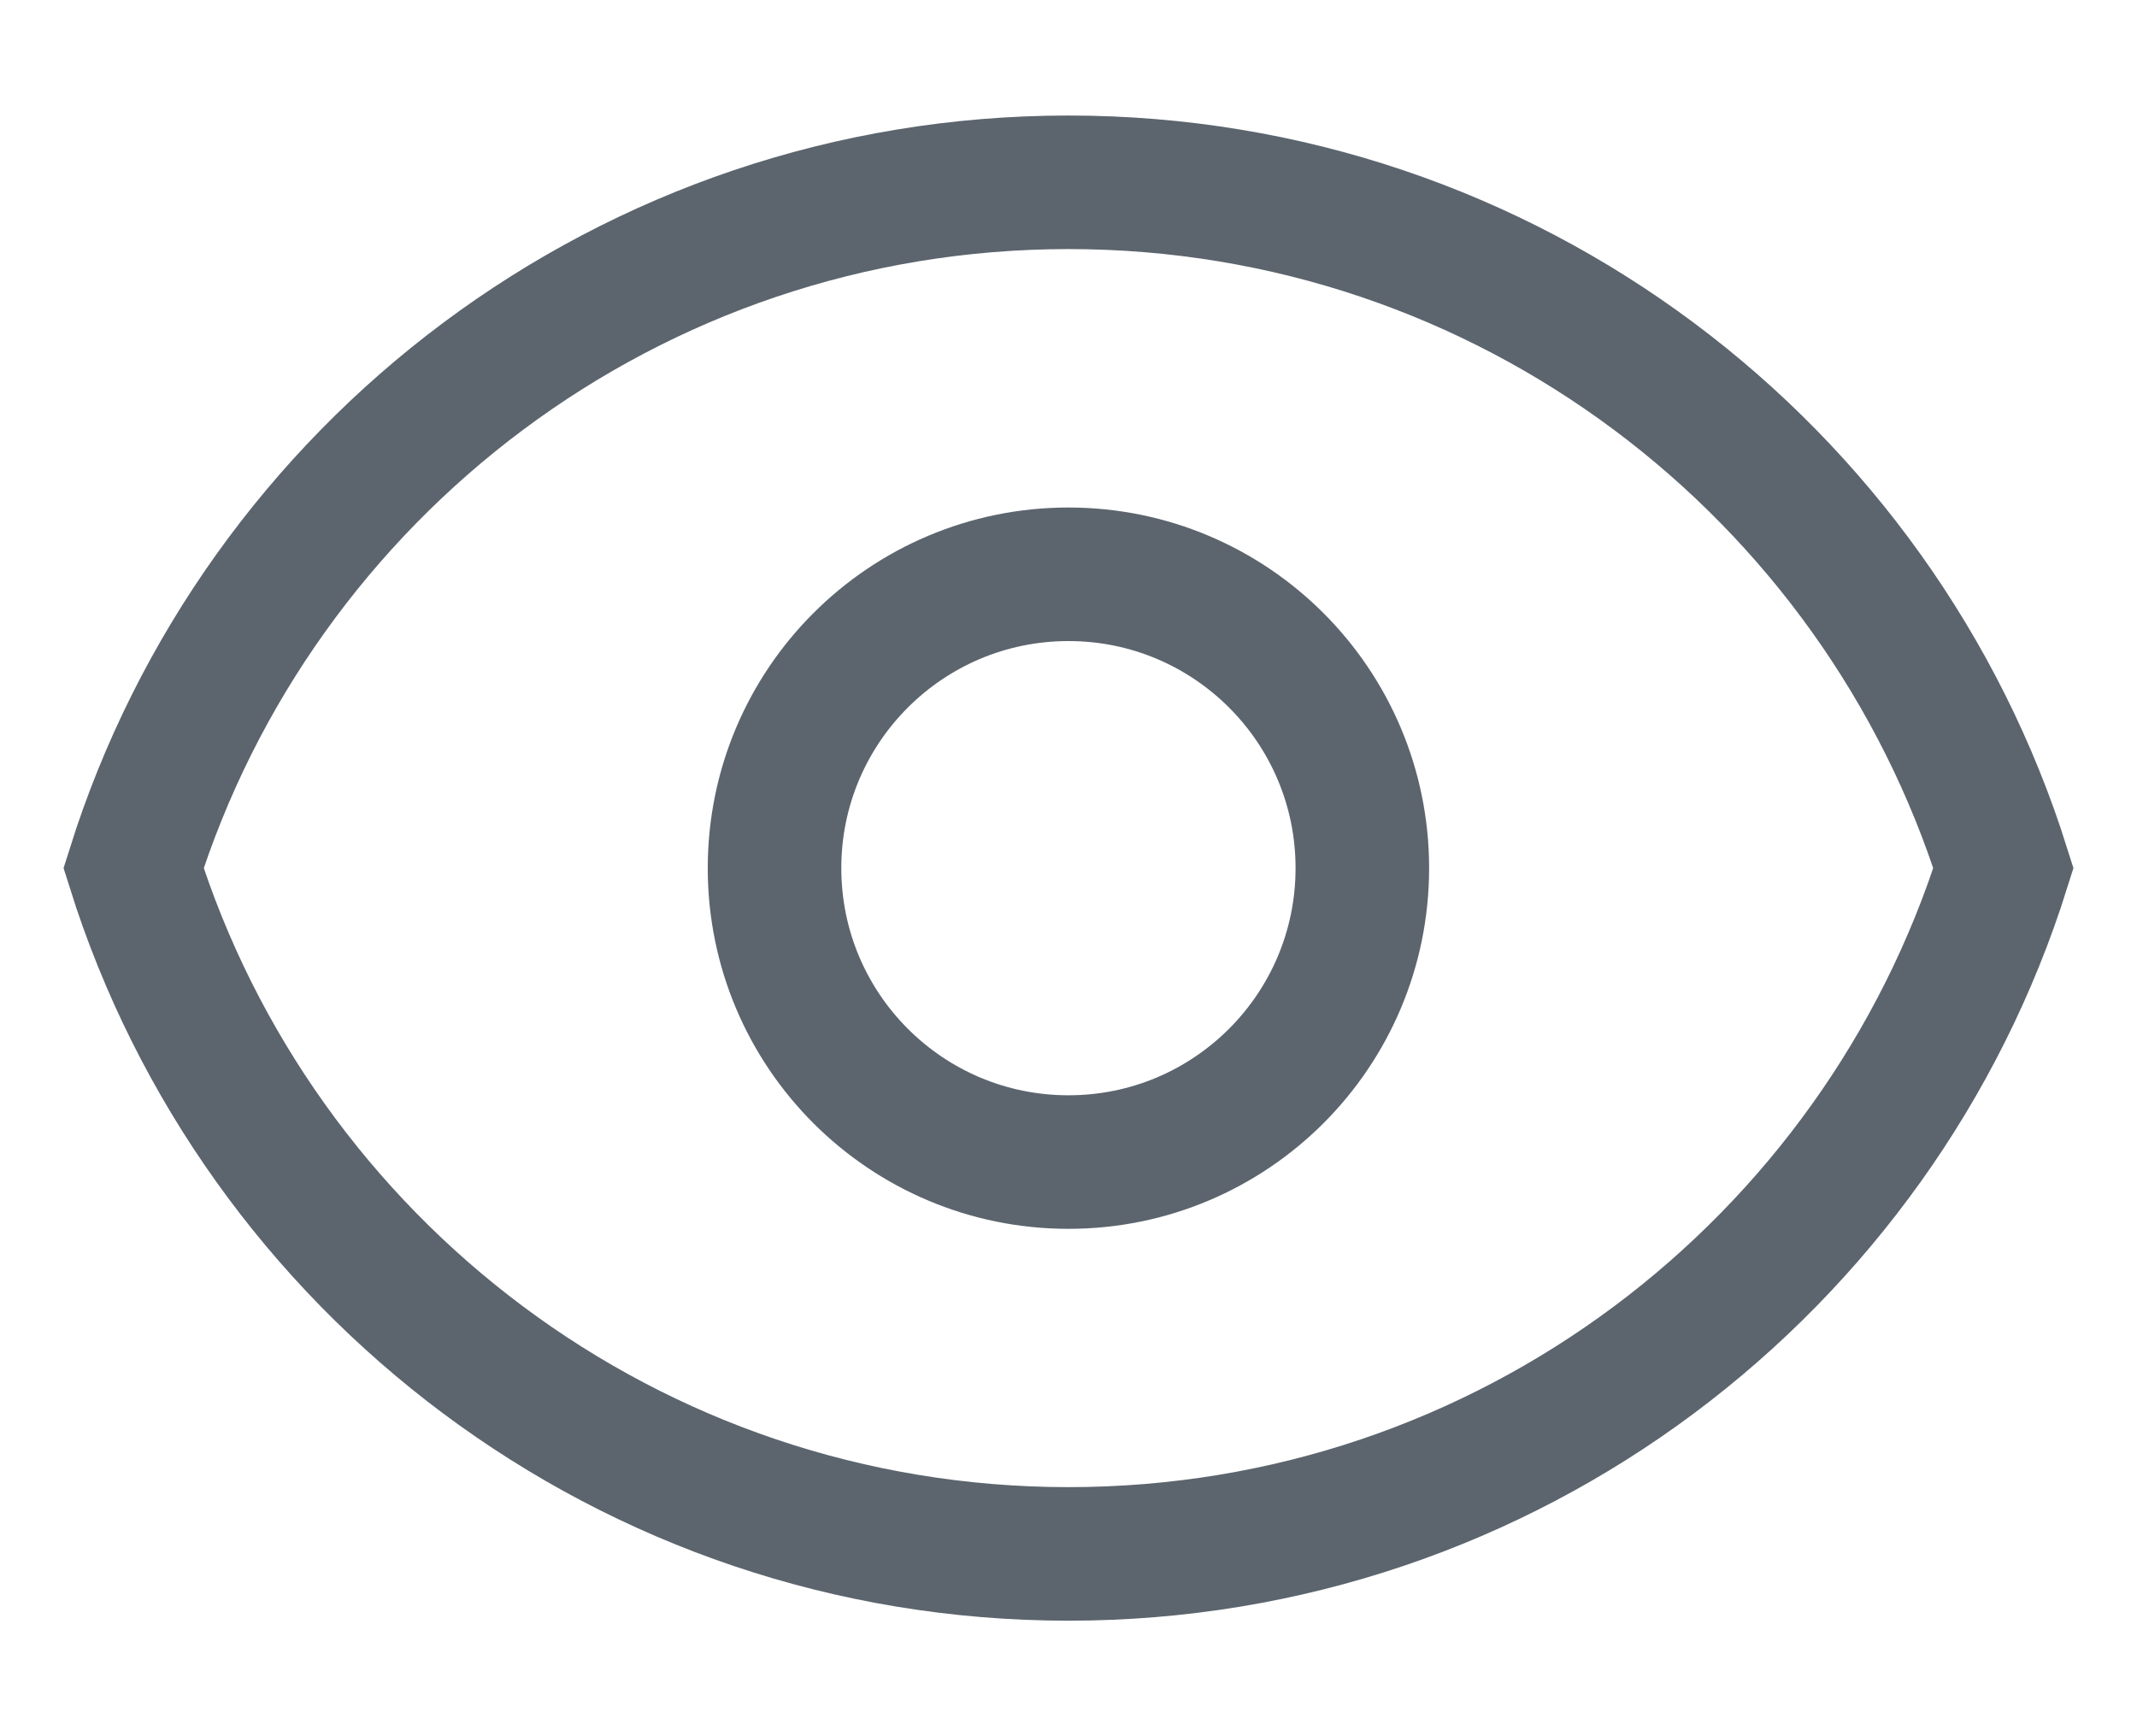 <svg width="16" height="13" viewBox="0 0 16 13" fill="none" xmlns="http://www.w3.org/2000/svg">
<path d="M10.2 6.5C10.2 7.716 9.215 8.701 8 8.701C6.784 8.701 5.799 7.716 5.799 6.5C5.799 5.285 6.784 4.3 8 4.3C9.215 4.3 10.2 5.285 10.2 6.5Z" stroke="#5C656E" strokeWidth="1.67" strokeLinecap="round" strokeLinejoin="round"/>
<path d="M1 6.5C1.935 3.524 4.715 1.365 8 1.365C11.285 1.365 14.065 3.524 15 6.5C14.065 9.477 11.285 11.635 8 11.635C4.715 11.635 1.935 9.477 1 6.5Z" stroke="#5C656E" strokeWidth="1.67" strokeLinecap="round" strokeLinejoin="round"/>
</svg>
